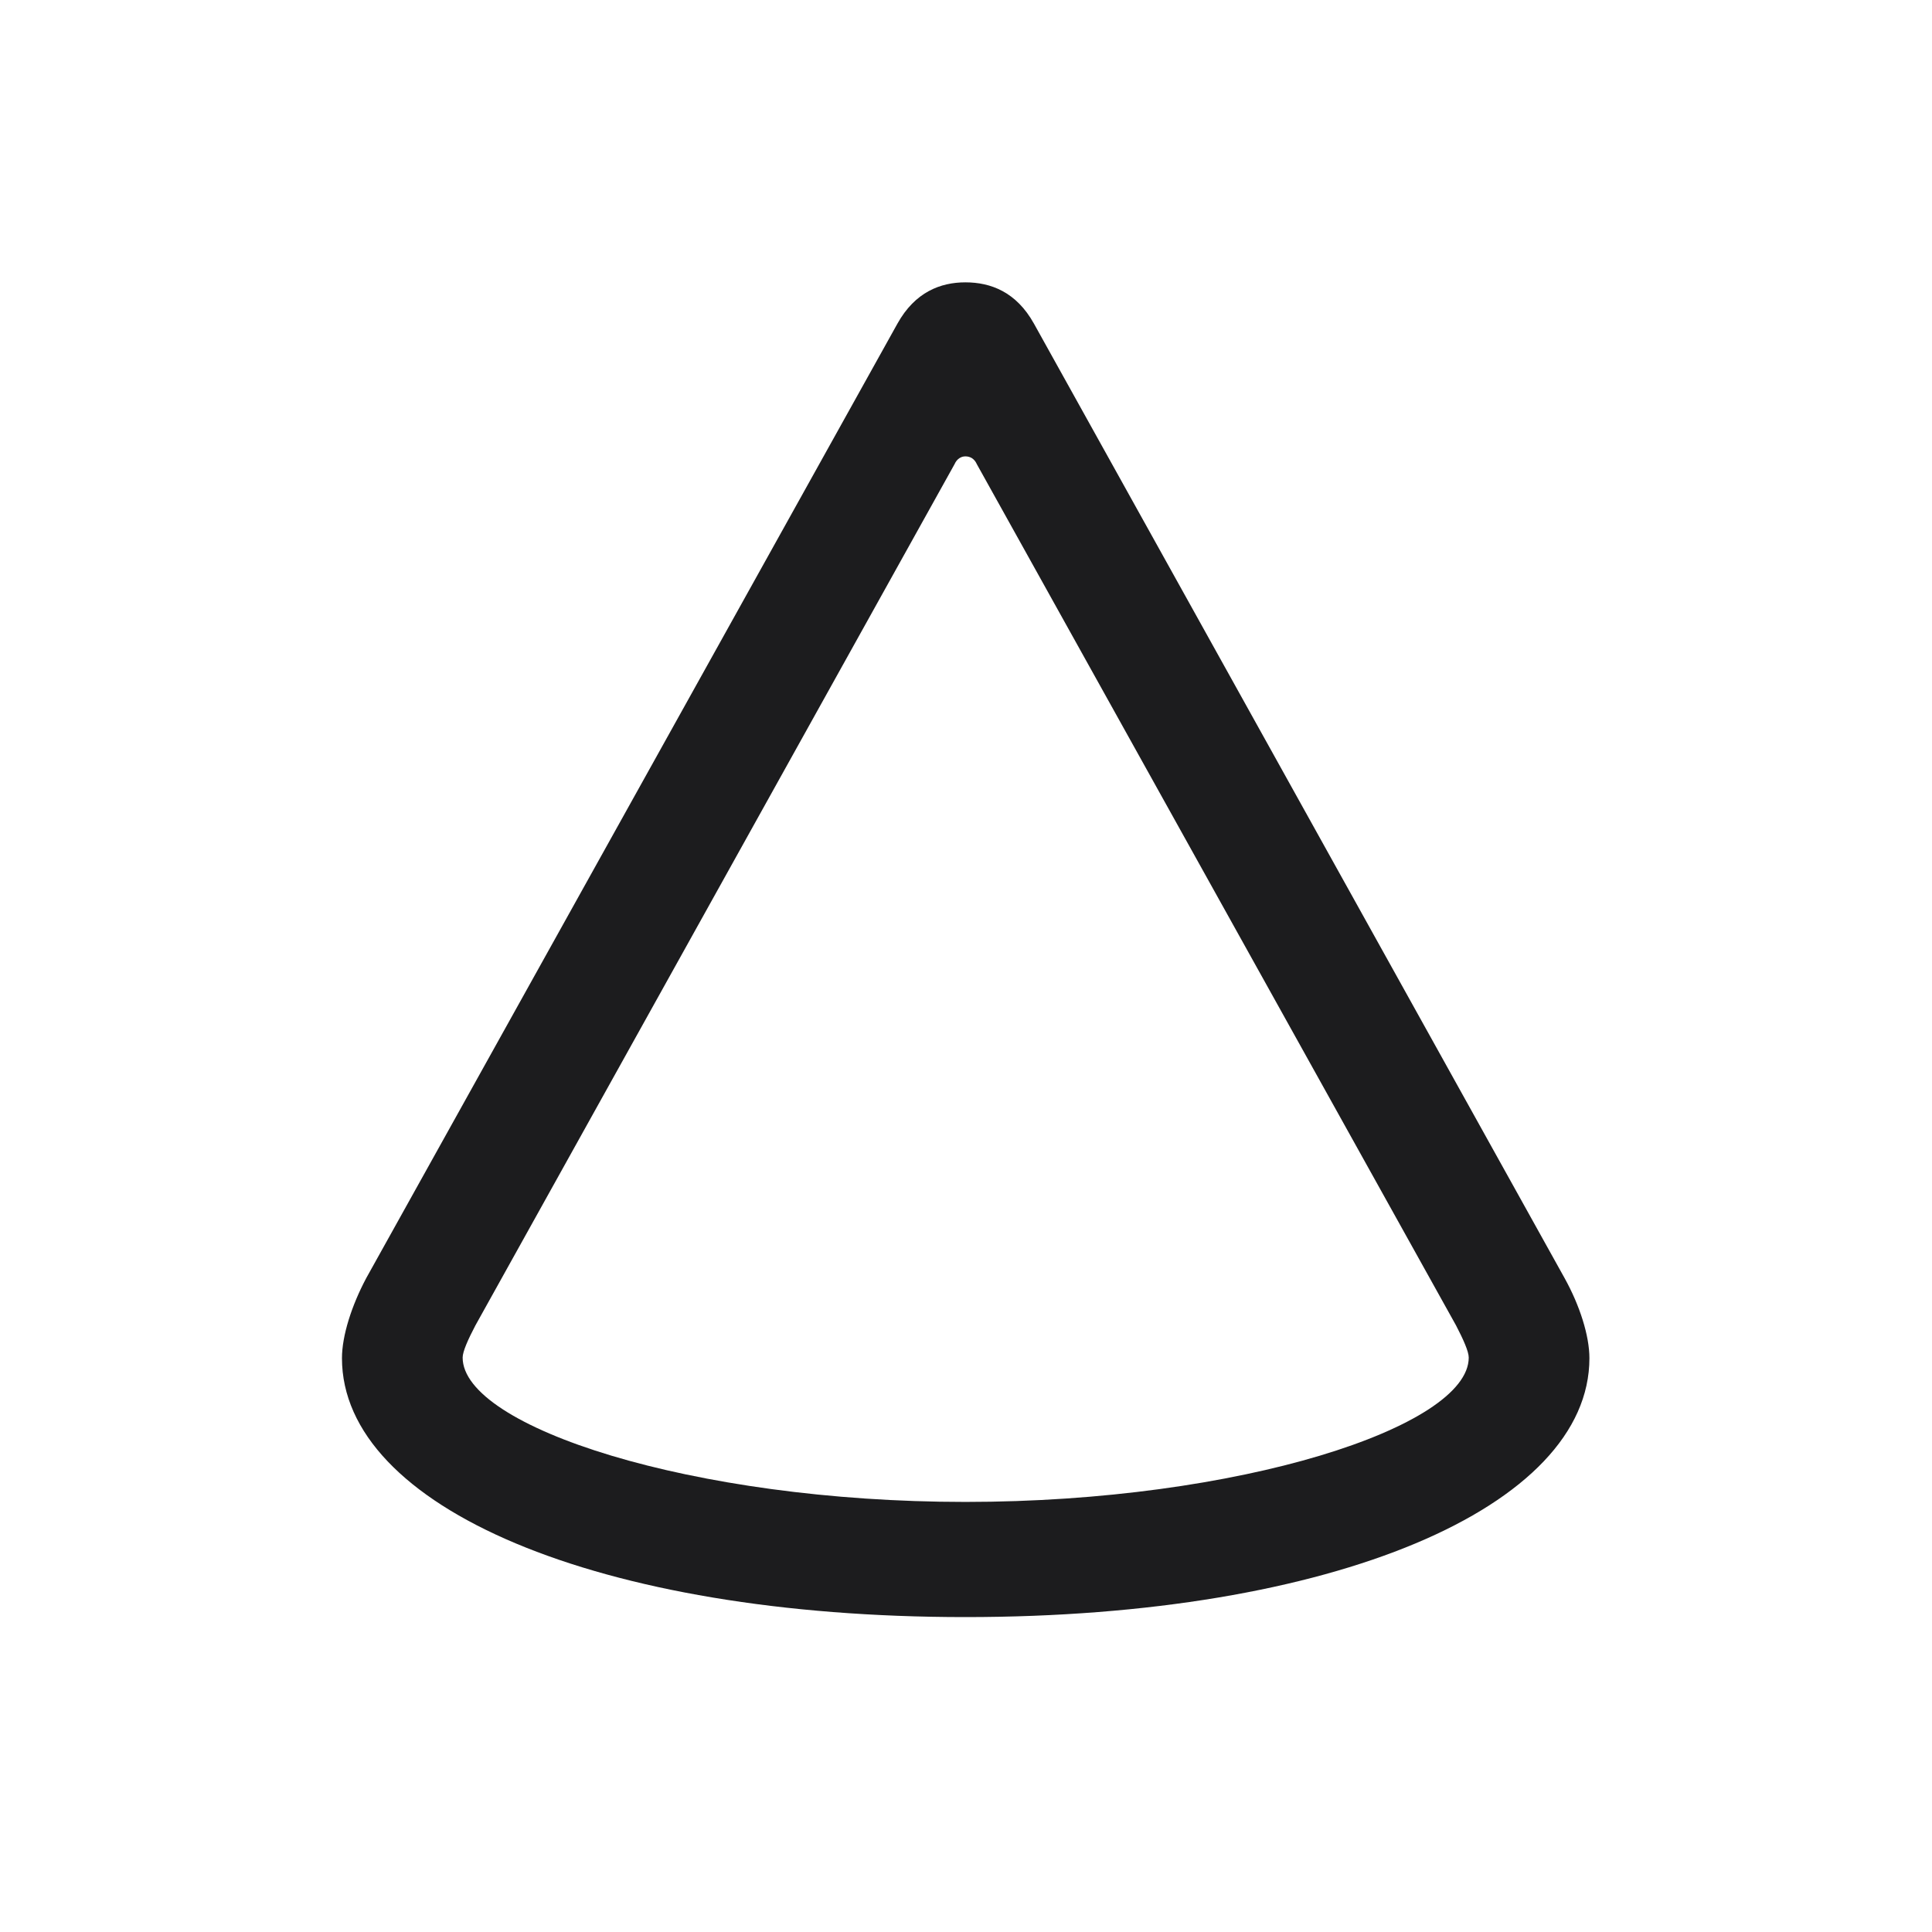 <svg width="28" height="28" viewBox="0 0 28 28" fill="none" xmlns="http://www.w3.org/2000/svg">
<path d="M4.956 19.684C4.956 21.837 8.656 23.436 13.991 23.436C19.335 23.436 23.035 21.837 23.035 19.684C23.035 19.358 22.895 18.919 22.675 18.523L14.984 4.689C14.729 4.232 14.36 4.092 13.991 4.092C13.631 4.092 13.262 4.232 13.007 4.689L5.308 18.523C5.097 18.919 4.956 19.358 4.956 19.684ZM6.705 19.675C6.705 19.587 6.784 19.411 6.89 19.209L13.833 6.729C13.868 6.649 13.93 6.614 13.991 6.614C14.062 6.614 14.123 6.649 14.158 6.729L21.102 19.209C21.207 19.411 21.286 19.587 21.286 19.675C21.286 20.677 17.964 21.767 13.991 21.767C10.027 21.767 6.705 20.677 6.705 19.675Z" fill="#1C1C1E"/>
</svg>

